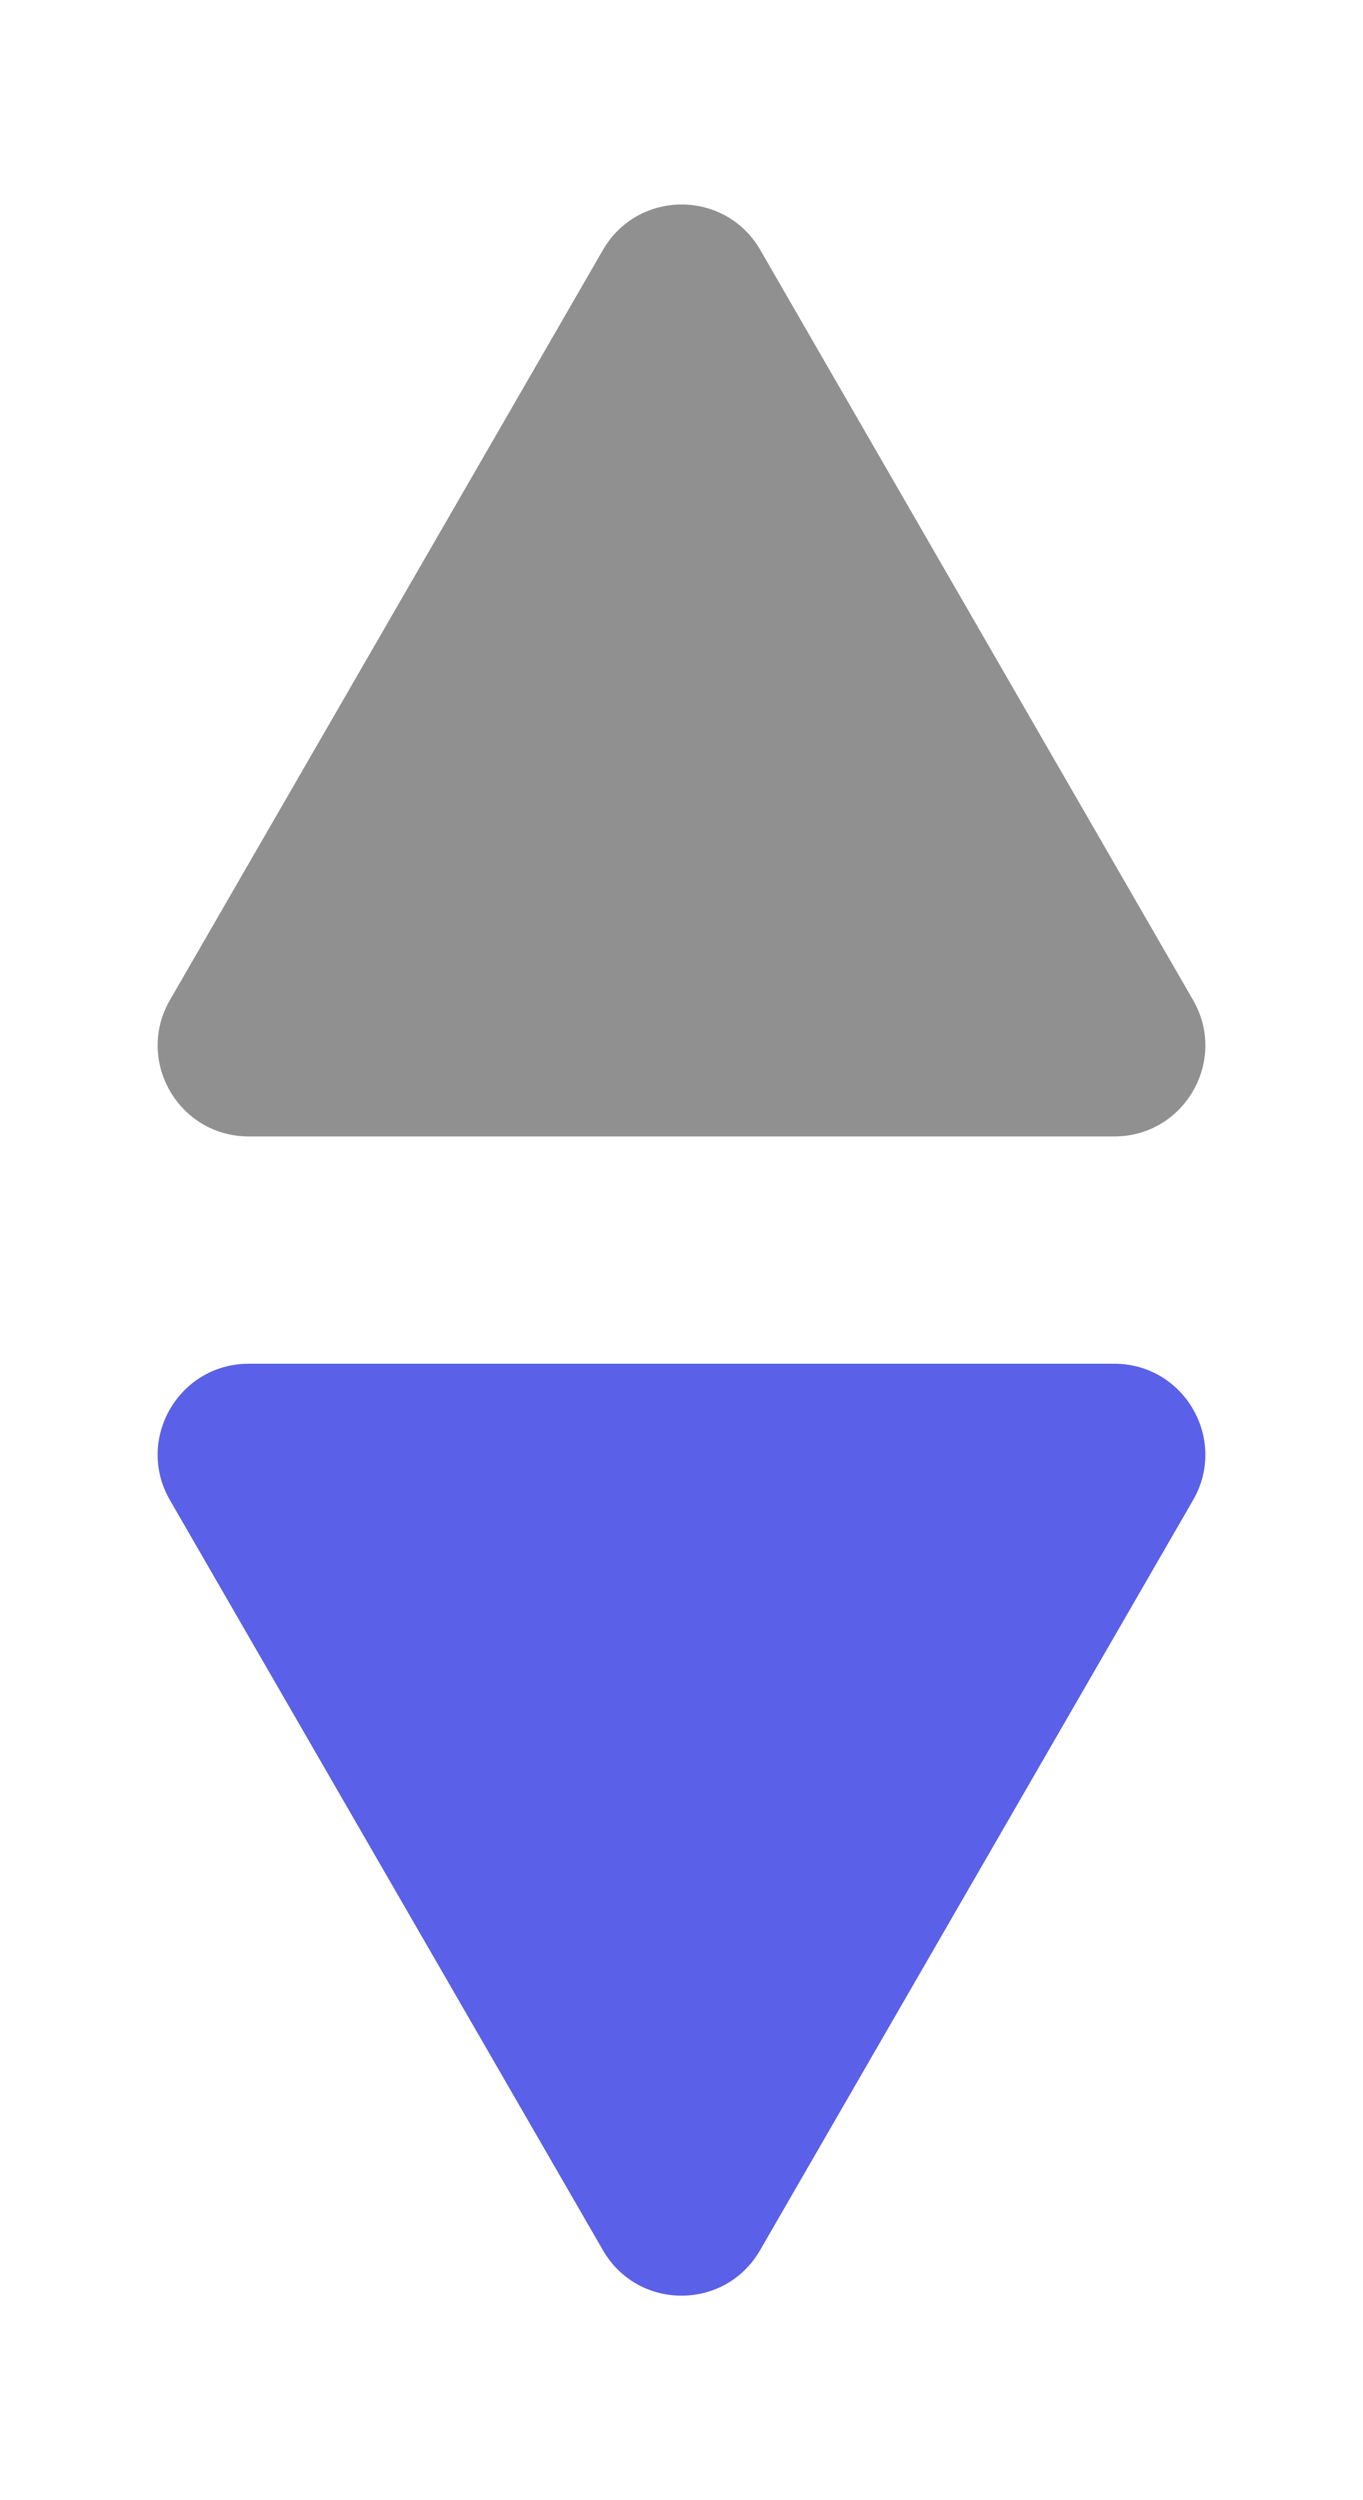 <svg width="6" height="11" viewBox="0 0 6 11" fill="none" xmlns="http://www.w3.org/2000/svg">
<path d="M2.654 1.1C2.808 0.833 3.193 0.833 3.347 1.1L5.252 4.4C5.406 4.667 5.213 5 4.905 5H1.095C0.787 5 0.594 4.667 0.748 4.4L2.654 1.1Z" fill="#909090"/>
<path d="M3.346 9.9C3.192 10.167 2.808 10.167 2.654 9.9L0.748 6.6C0.594 6.333 0.787 6 1.095 6L4.905 6C5.213 6 5.406 6.333 5.252 6.6L3.346 9.9Z" fill="#5A60E7"/>
</svg>
